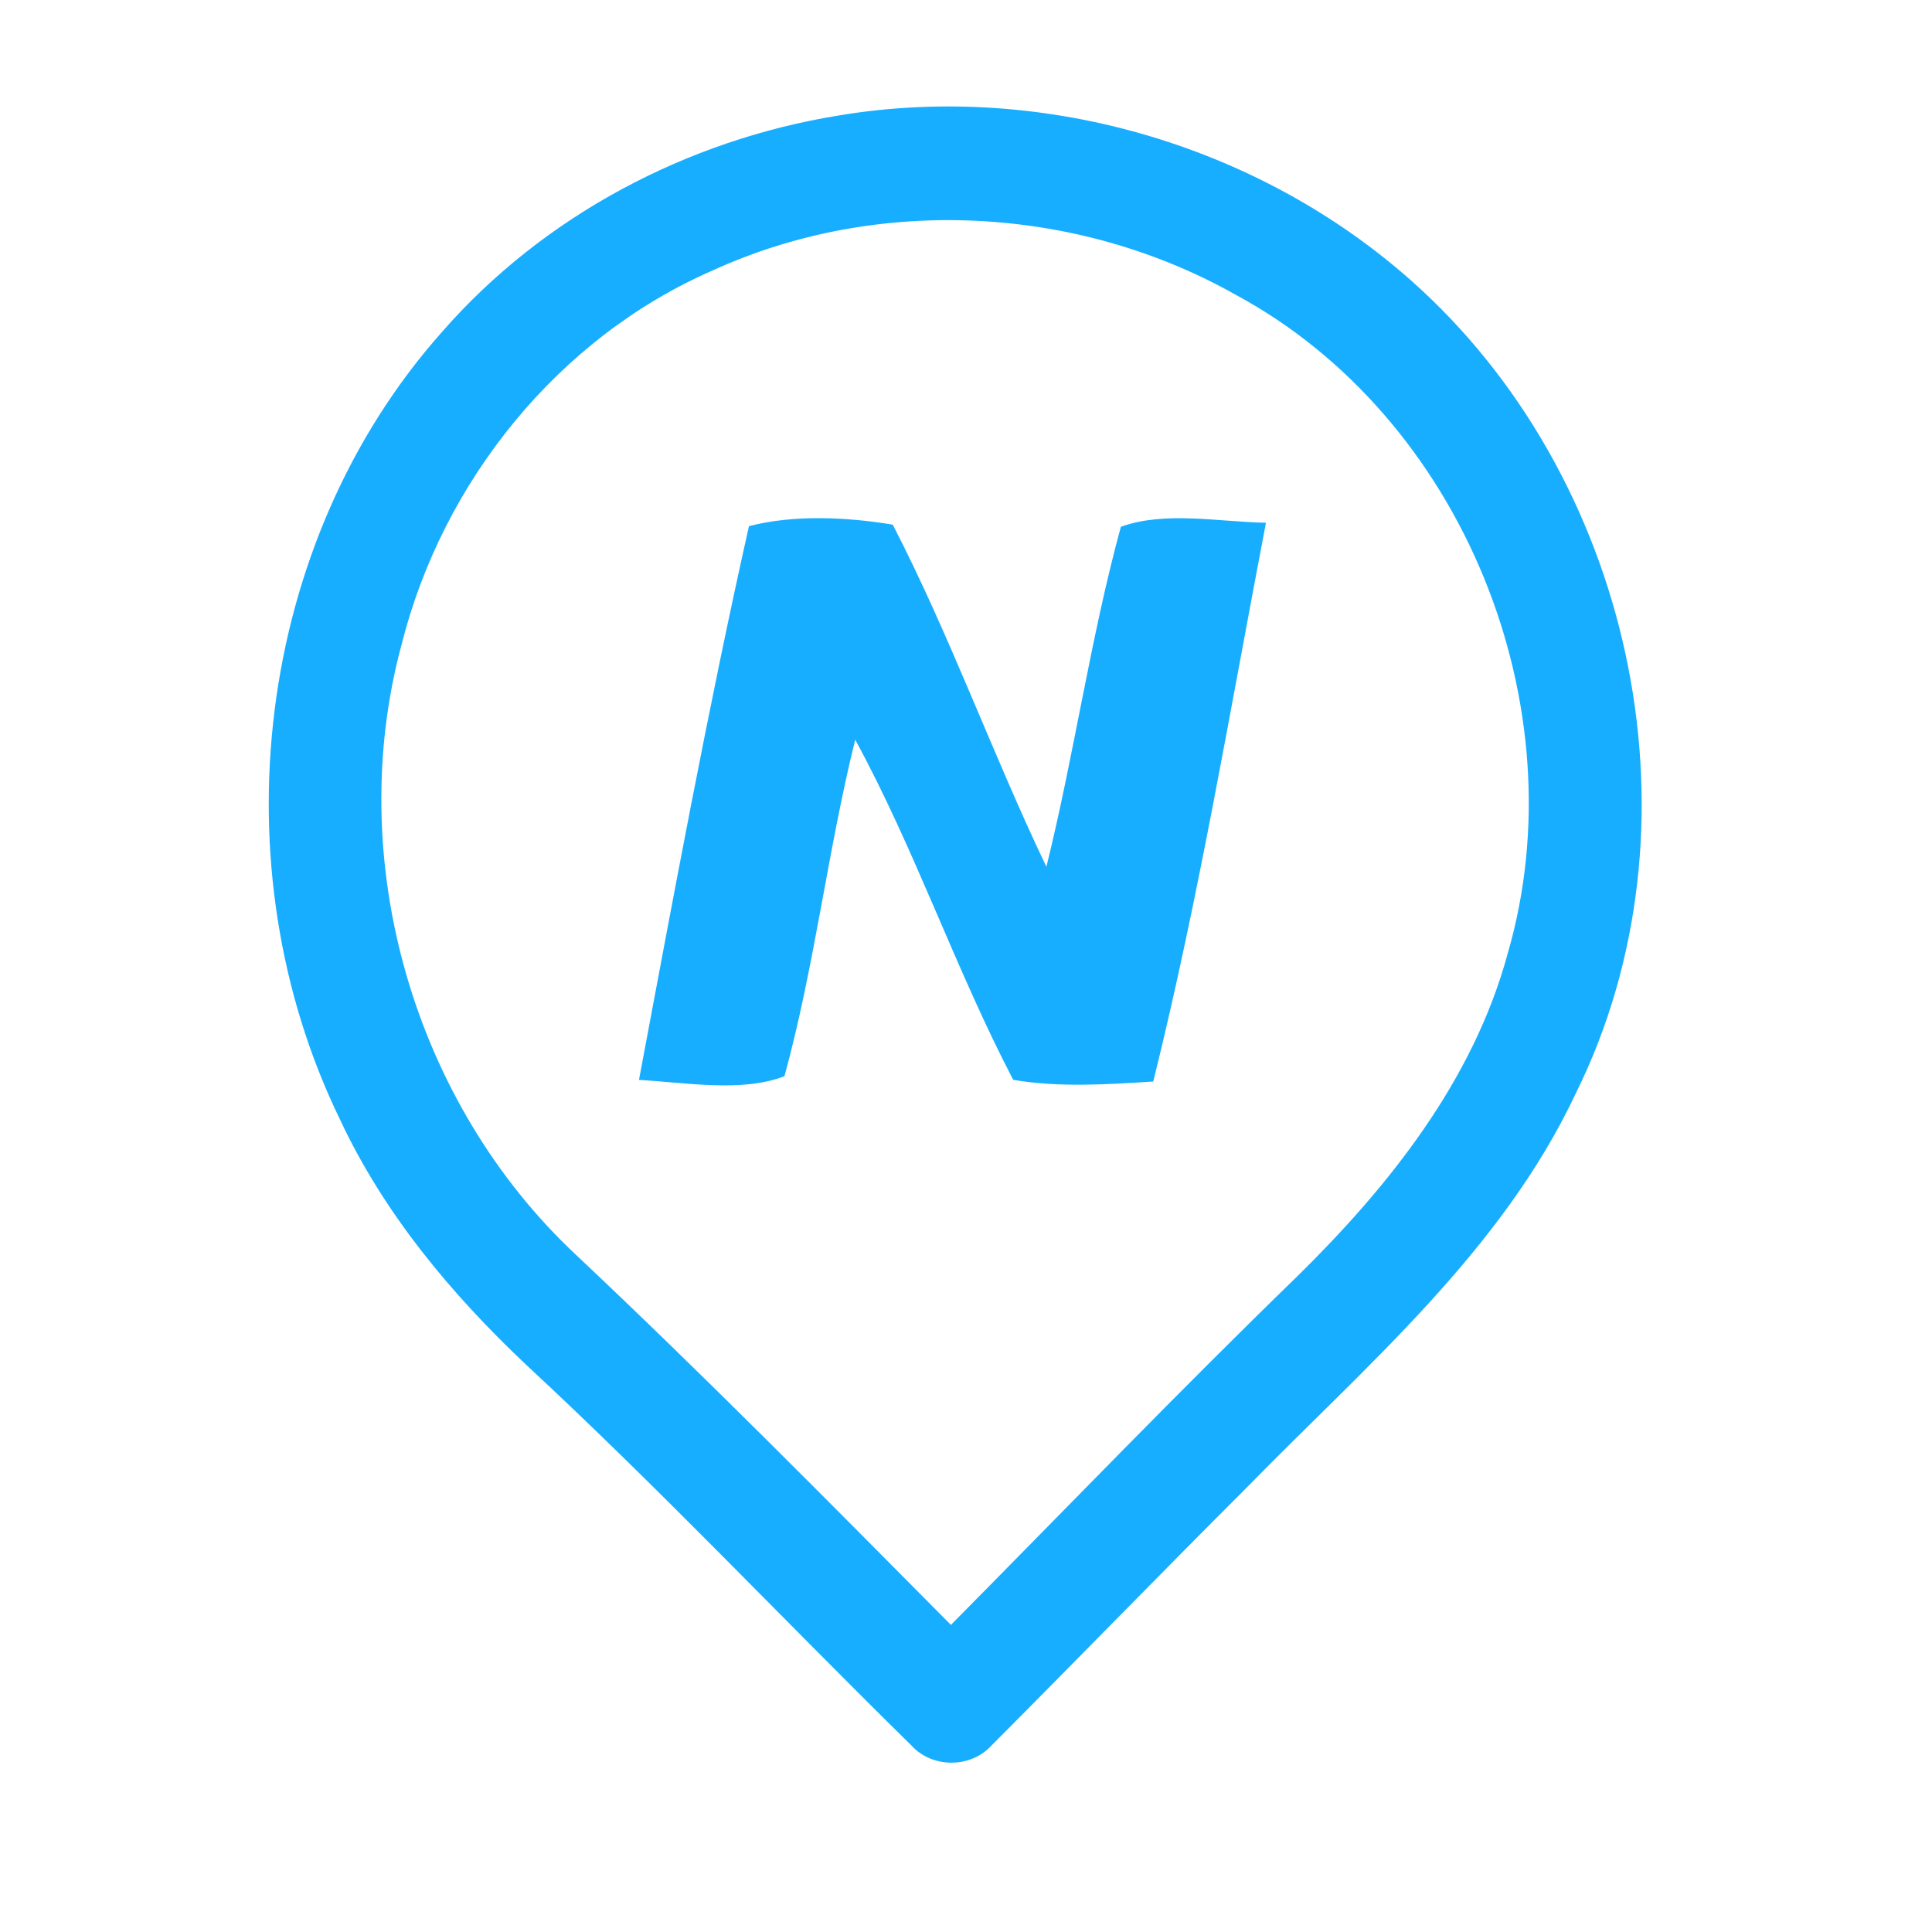 <?xml version="1.0" encoding="UTF-8" ?>
<!DOCTYPE svg PUBLIC "-//W3C//DTD SVG 1.1//EN" "http://www.w3.org/Graphics/SVG/1.1/DTD/svg11.dtd">
<svg width="192pt" height="192pt" viewBox="0 0 192 192" version="1.1" xmlns="http://www.w3.org/2000/svg">
<g id="#18aeffff">
<path fill="#18aeff" opacity="1.00" d=" M 83.39 11.47 C 103.94 8.05 125.94 14.63 141.23 28.78 C 162.60 48.54 169.60 82.38 156.61 108.64 C 149.23 124.34 135.75 135.70 123.86 147.87 C 115.36 156.36 106.99 164.98 98.51 173.49 C 96.43 175.75 92.62 175.73 90.56 173.45 C 77.78 160.89 65.47 147.86 52.33 135.67 C 44.87 128.64 38.17 120.62 33.80 111.28 C 21.57 86.19 25.29 53.94 43.94 32.97 C 54.02 21.43 68.31 13.90 83.39 11.47 M 70.86 26.86 C 55.48 33.55 44.00 47.84 39.92 64.01 C 34.12 85.44 41.06 109.58 57.27 124.73 C 69.97 136.69 82.22 149.10 94.50 161.48 C 105.94 149.92 117.22 138.20 128.88 126.88 C 138.04 117.88 146.39 107.40 149.82 94.81 C 156.99 70.22 145.37 41.41 122.72 29.25 C 107.05 20.44 87.26 19.38 70.86 26.86 Z" />
<path fill="#18aeff" opacity="1.00" d=" M 74.43 52.29 C 78.86 51.13 84.17 51.38 88.72 52.14 C 94.41 63.15 98.63 74.94 103.99 86.14 C 106.76 74.95 108.36 63.45 111.39 52.35 C 115.76 50.77 121.09 51.86 125.81 51.95 C 122.26 70.47 119.14 89.22 114.61 107.48 C 110.01 107.77 105.25 108.09 100.69 107.31 C 94.95 96.31 90.93 84.42 84.99 73.51 C 82.25 84.56 80.96 96.00 77.96 106.95 C 73.74 108.59 68.18 107.58 63.50 107.32 C 66.95 88.95 70.34 70.52 74.43 52.29 Z" />
</g>
</svg>
